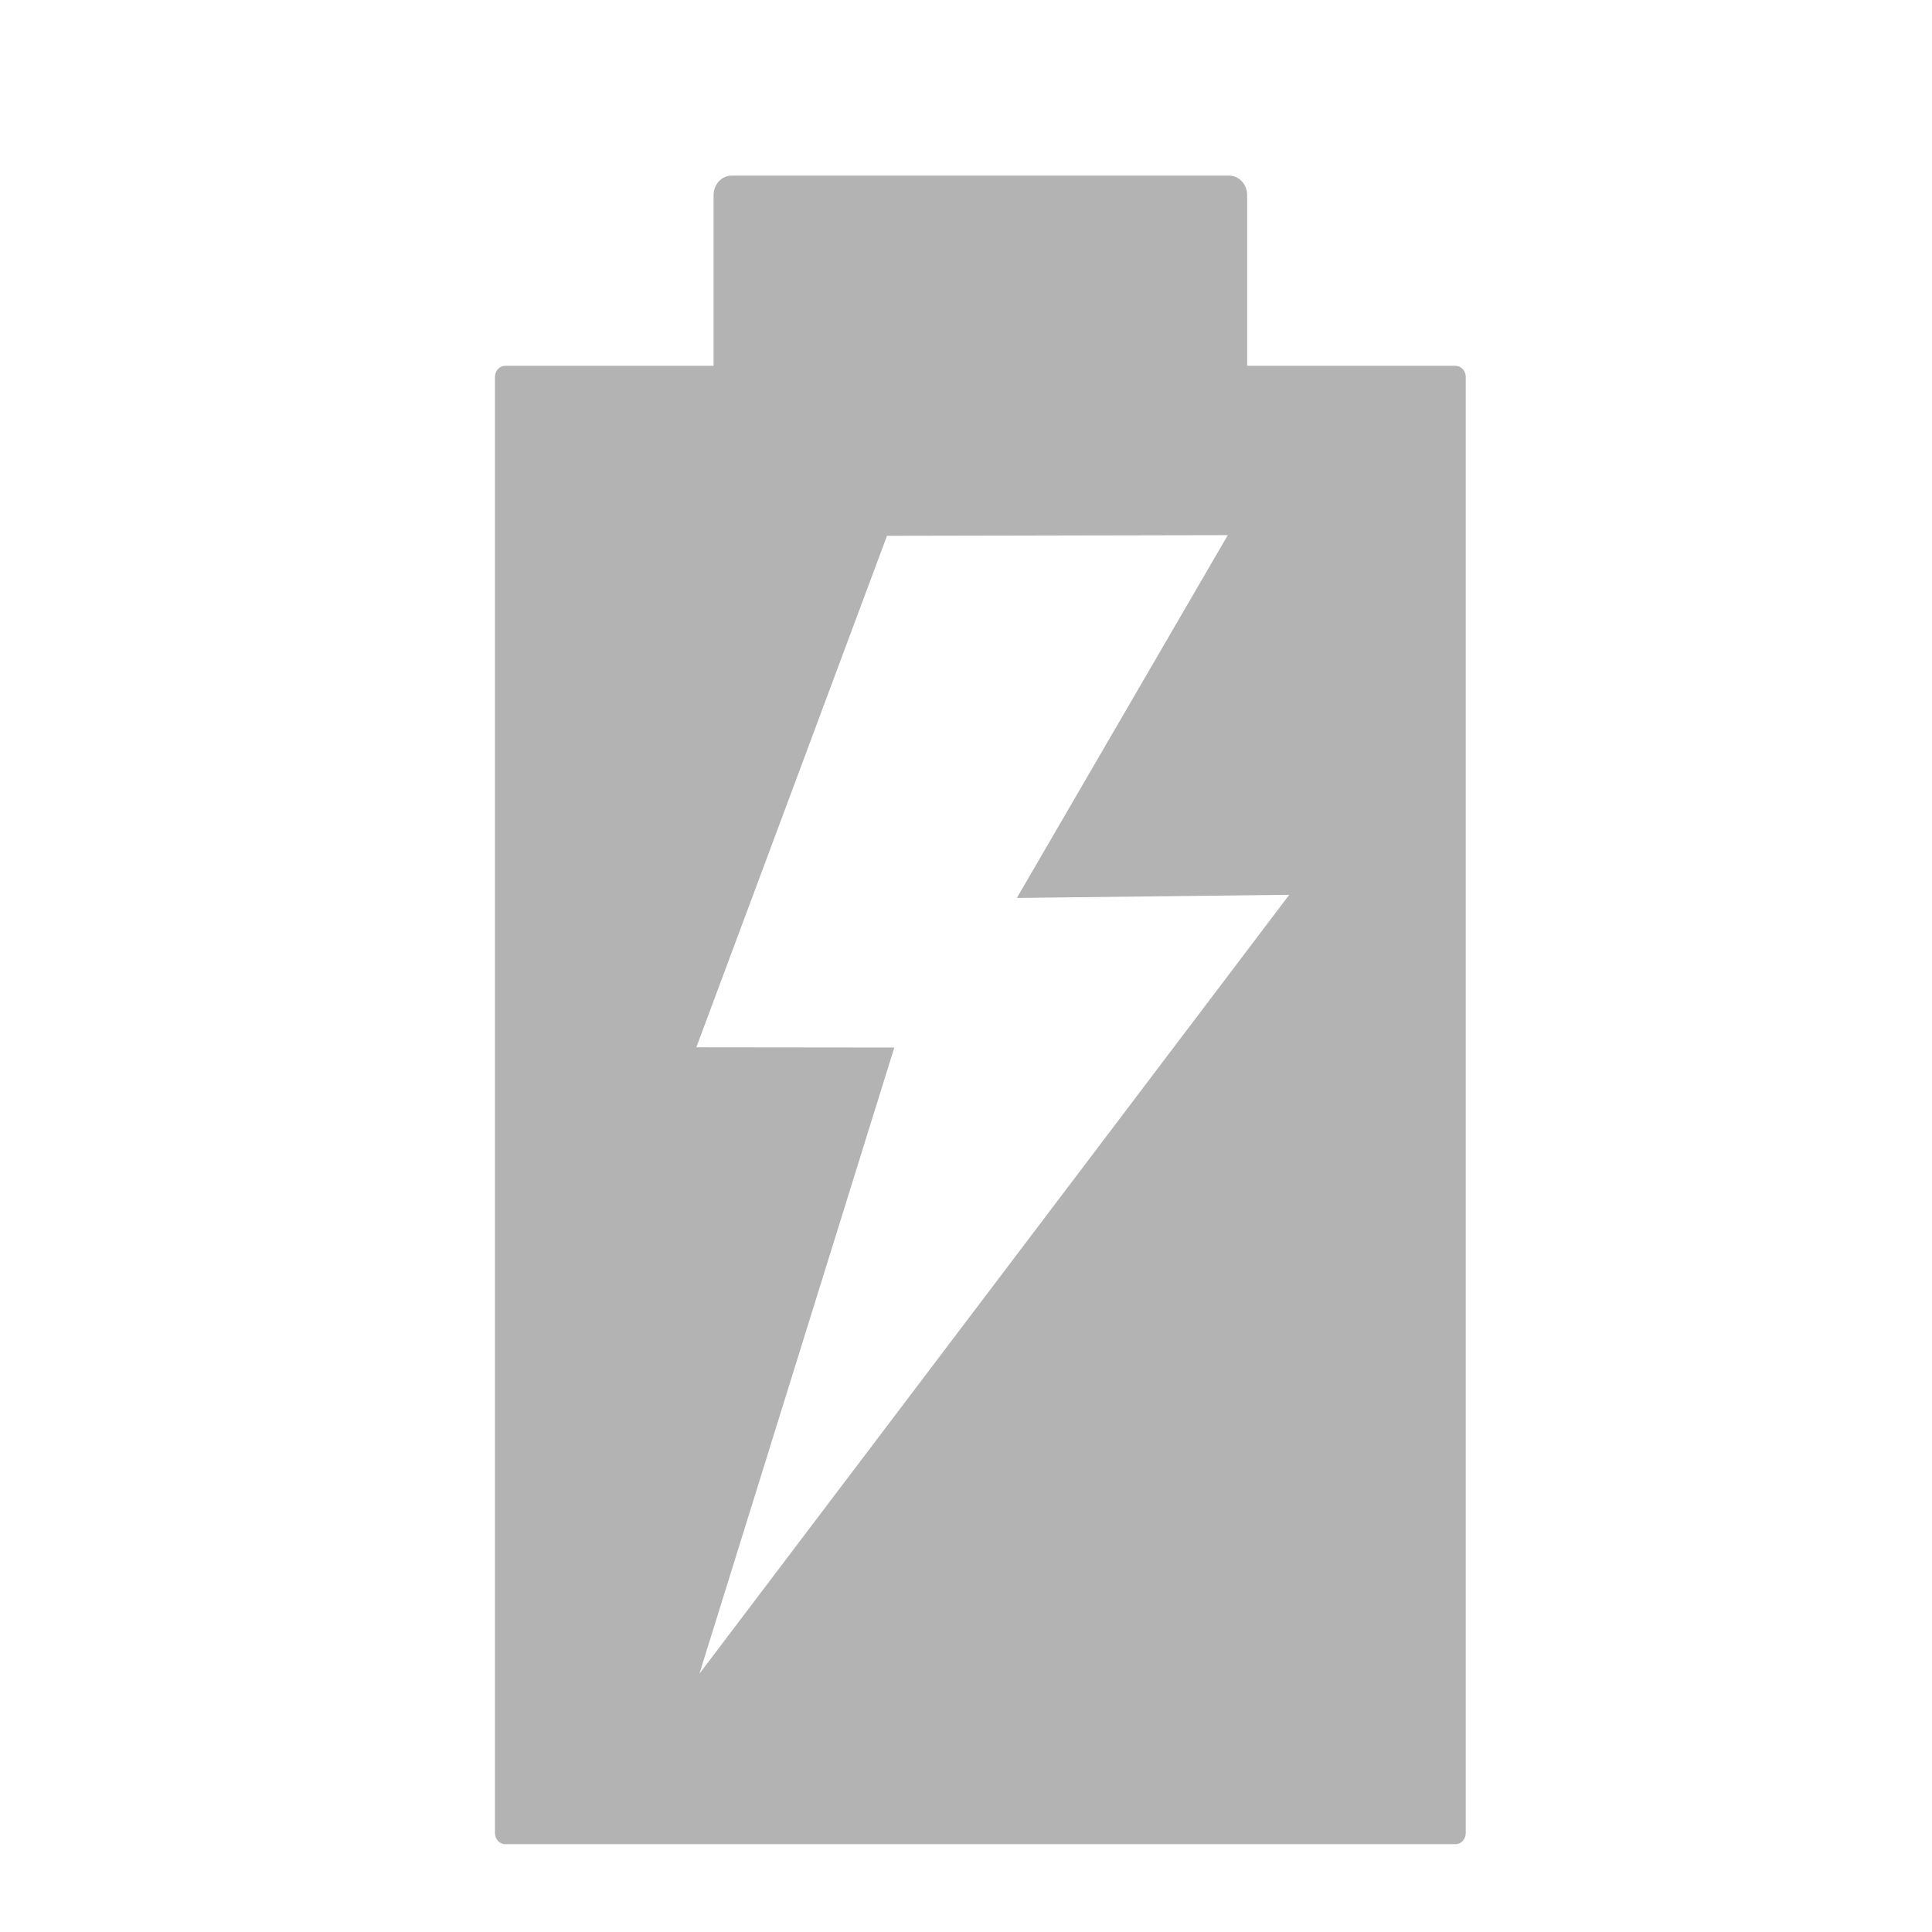 <?xml version="1.0" encoding="UTF-8" standalone="no"?>
<svg
   xmlns:dc="http://purl.org/dc/elements/1.1/"
   xmlns:cc="http://creativecommons.org/ns#"
   xmlns:rdf="http://www.w3.org/1999/02/22-rdf-syntax-ns#"
   xmlns:svg="http://www.w3.org/2000/svg"
   xmlns="http://www.w3.org/2000/svg"
   id="svg8"
   version="1.1"
   viewBox="0 0 220 220"
   height="220mm"
   width="220mm">
  <g
     transform="translate(-67.091,-40.525)"
     id="layer1">
    <path
       id="rect3713"
       d="m 150.4,60.525 c -1.138,0 -2.054,0.994 -2.054,2.229 v 19.426 h -23.717 c -0.651,0 -1.176,0.569 -1.176,1.276 V 249.249 c 0,0.707 0.524,1.276 1.176,1.276 h 108.194 c 0.651,0 1.176,-0.569 1.176,-1.276 V 83.456 c 0,-0.707 -0.524,-1.276 -1.176,-1.276 H 209.106 V 62.754 c 0,-1.235 -0.916,-2.229 -2.054,-2.229 z m 56.501,40.938 -24.016,41.311 31.016,-0.357 -67.166,88.699 22.194,-71.307 -22.546,-0.024 21.711,-58.245 z"
       style="fill:#b3b3b3;stroke:none;" />
  </g>
</svg>
